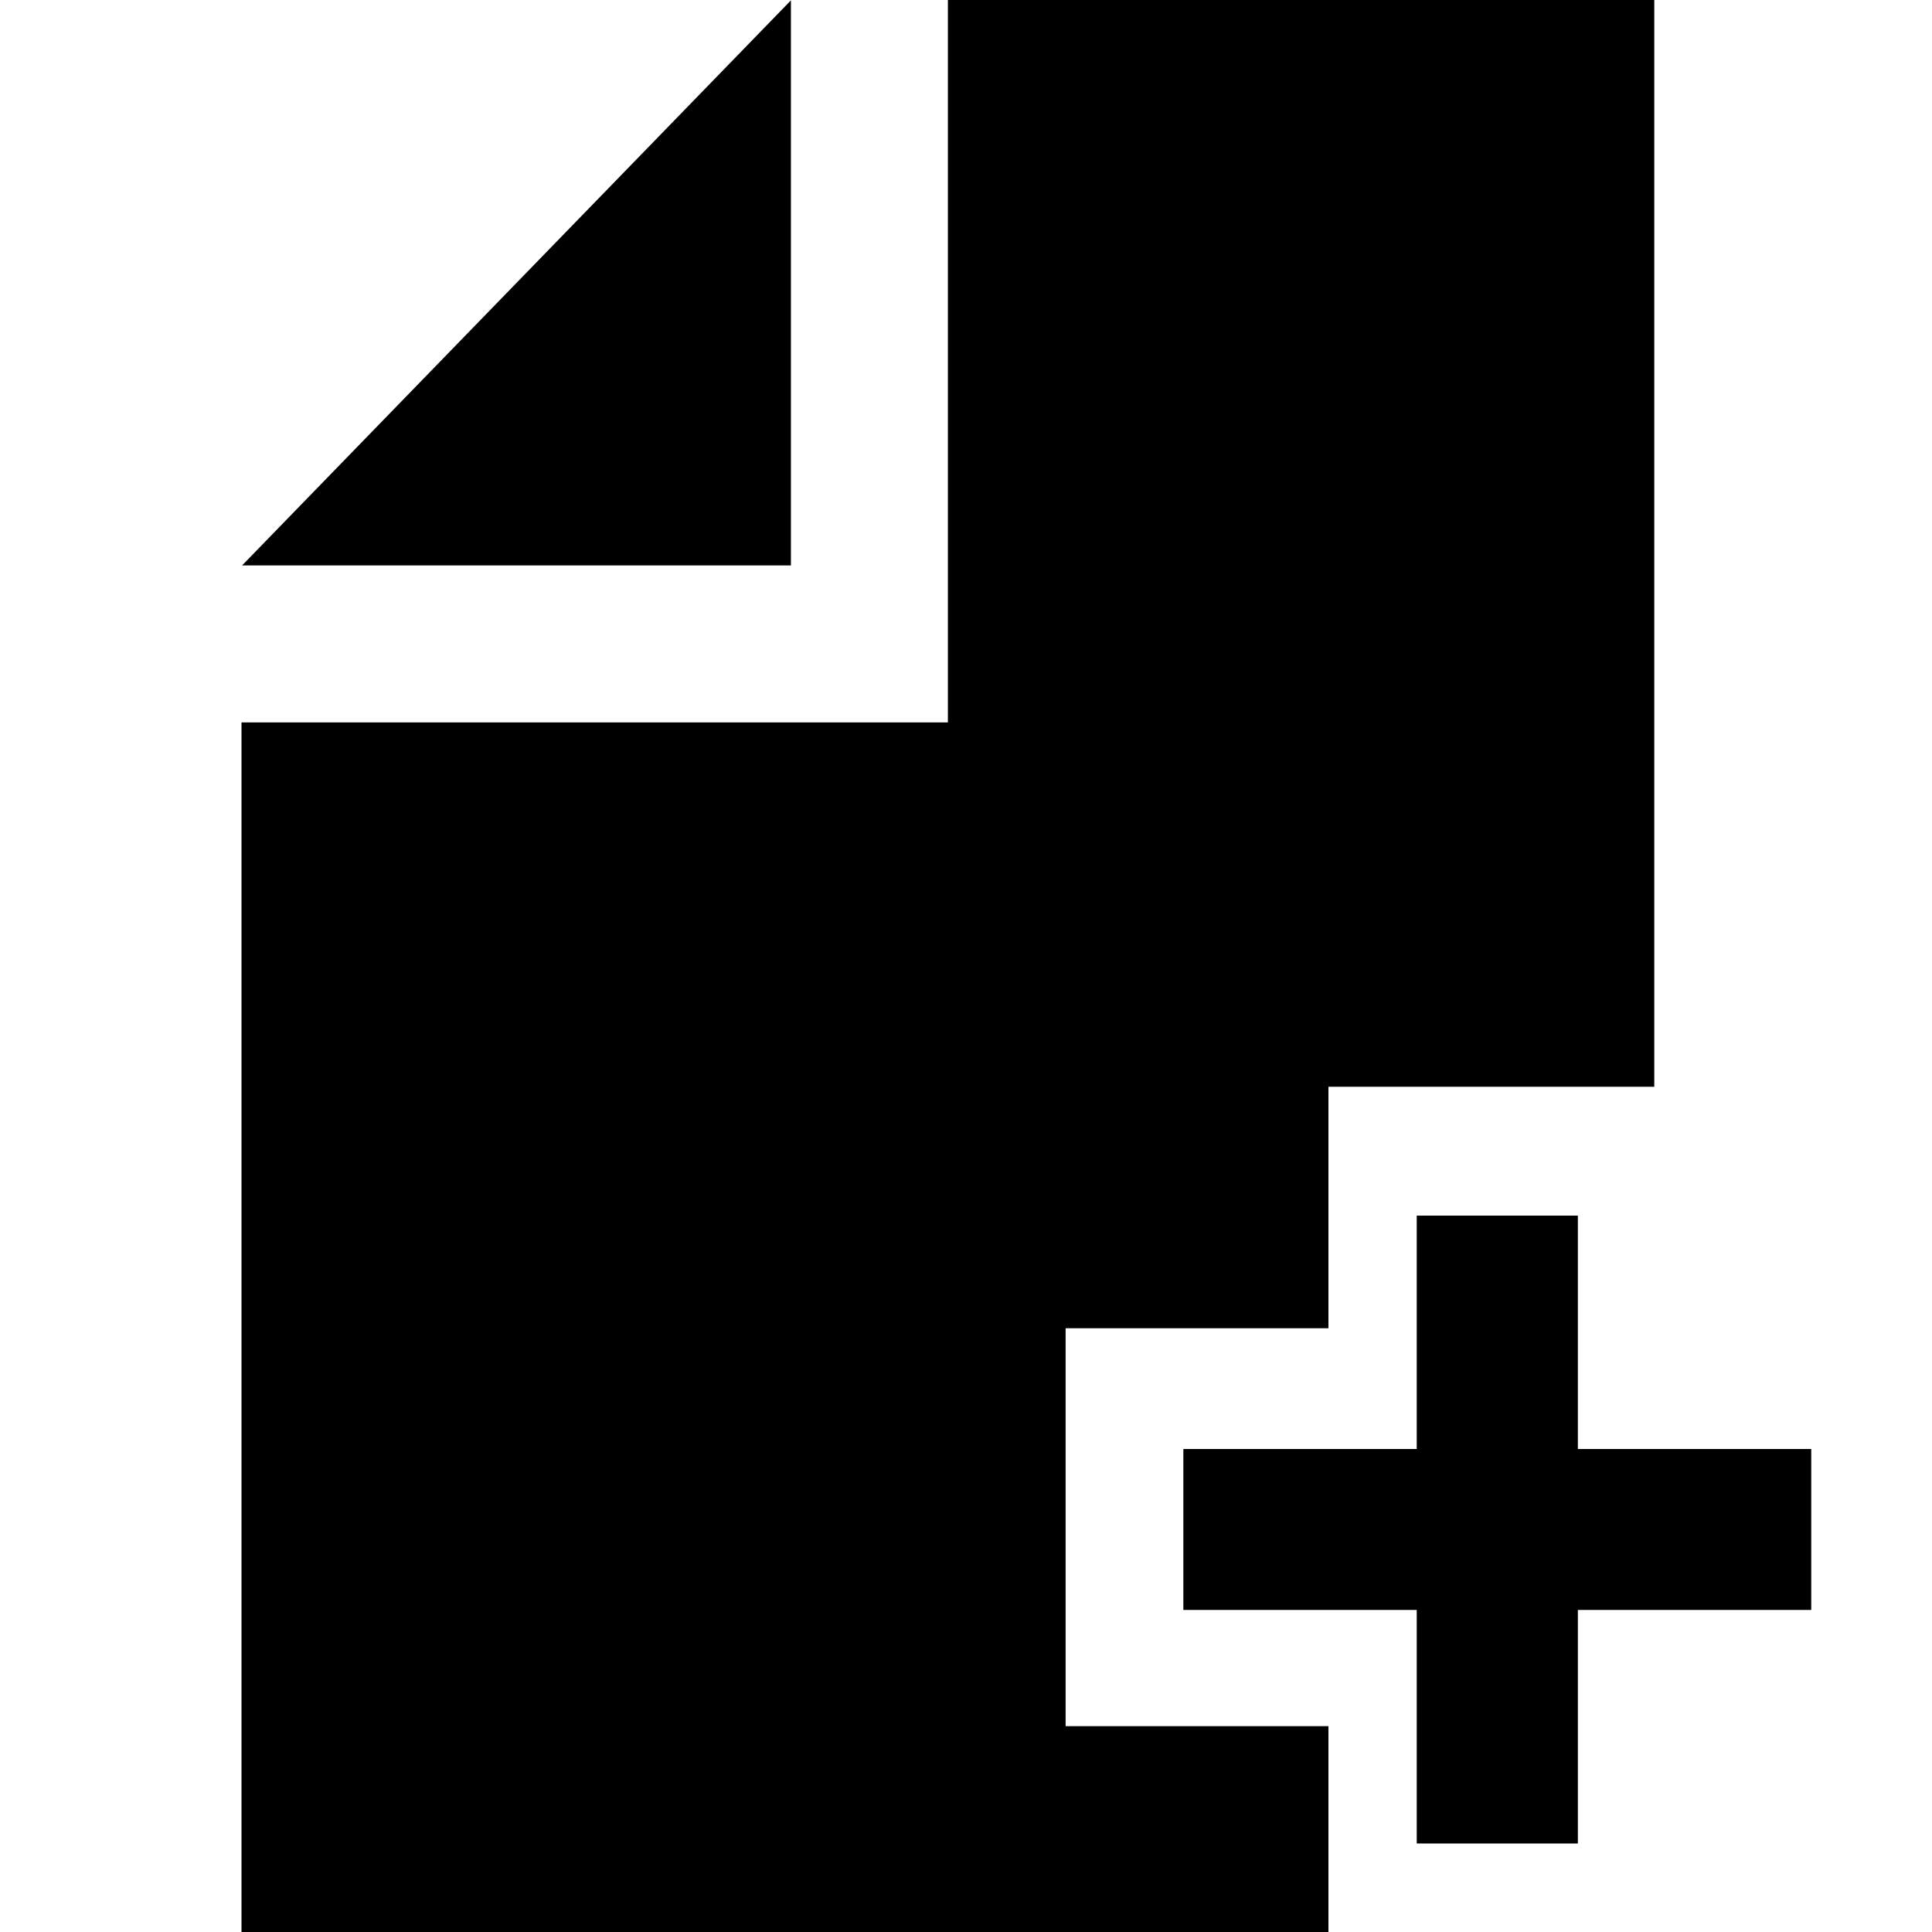 <svg xmlns="http://www.w3.org/2000/svg" viewBox="0 0 1024 1024" version="1.1"><path d="M750.9 768v-123.7h85.4V768H960v85.3h-123.7v123.8h-85.4v-123.8H627.2V768h123.7z m-46.8 256H128V300v82.9h374.4V0h374.4v576h-172.7v128H564.8v210.9h139.3V1024zM128.3 299.7L419.2 0.2v299.5H128.3z" fill="#0" p-id="1335"></path></svg>